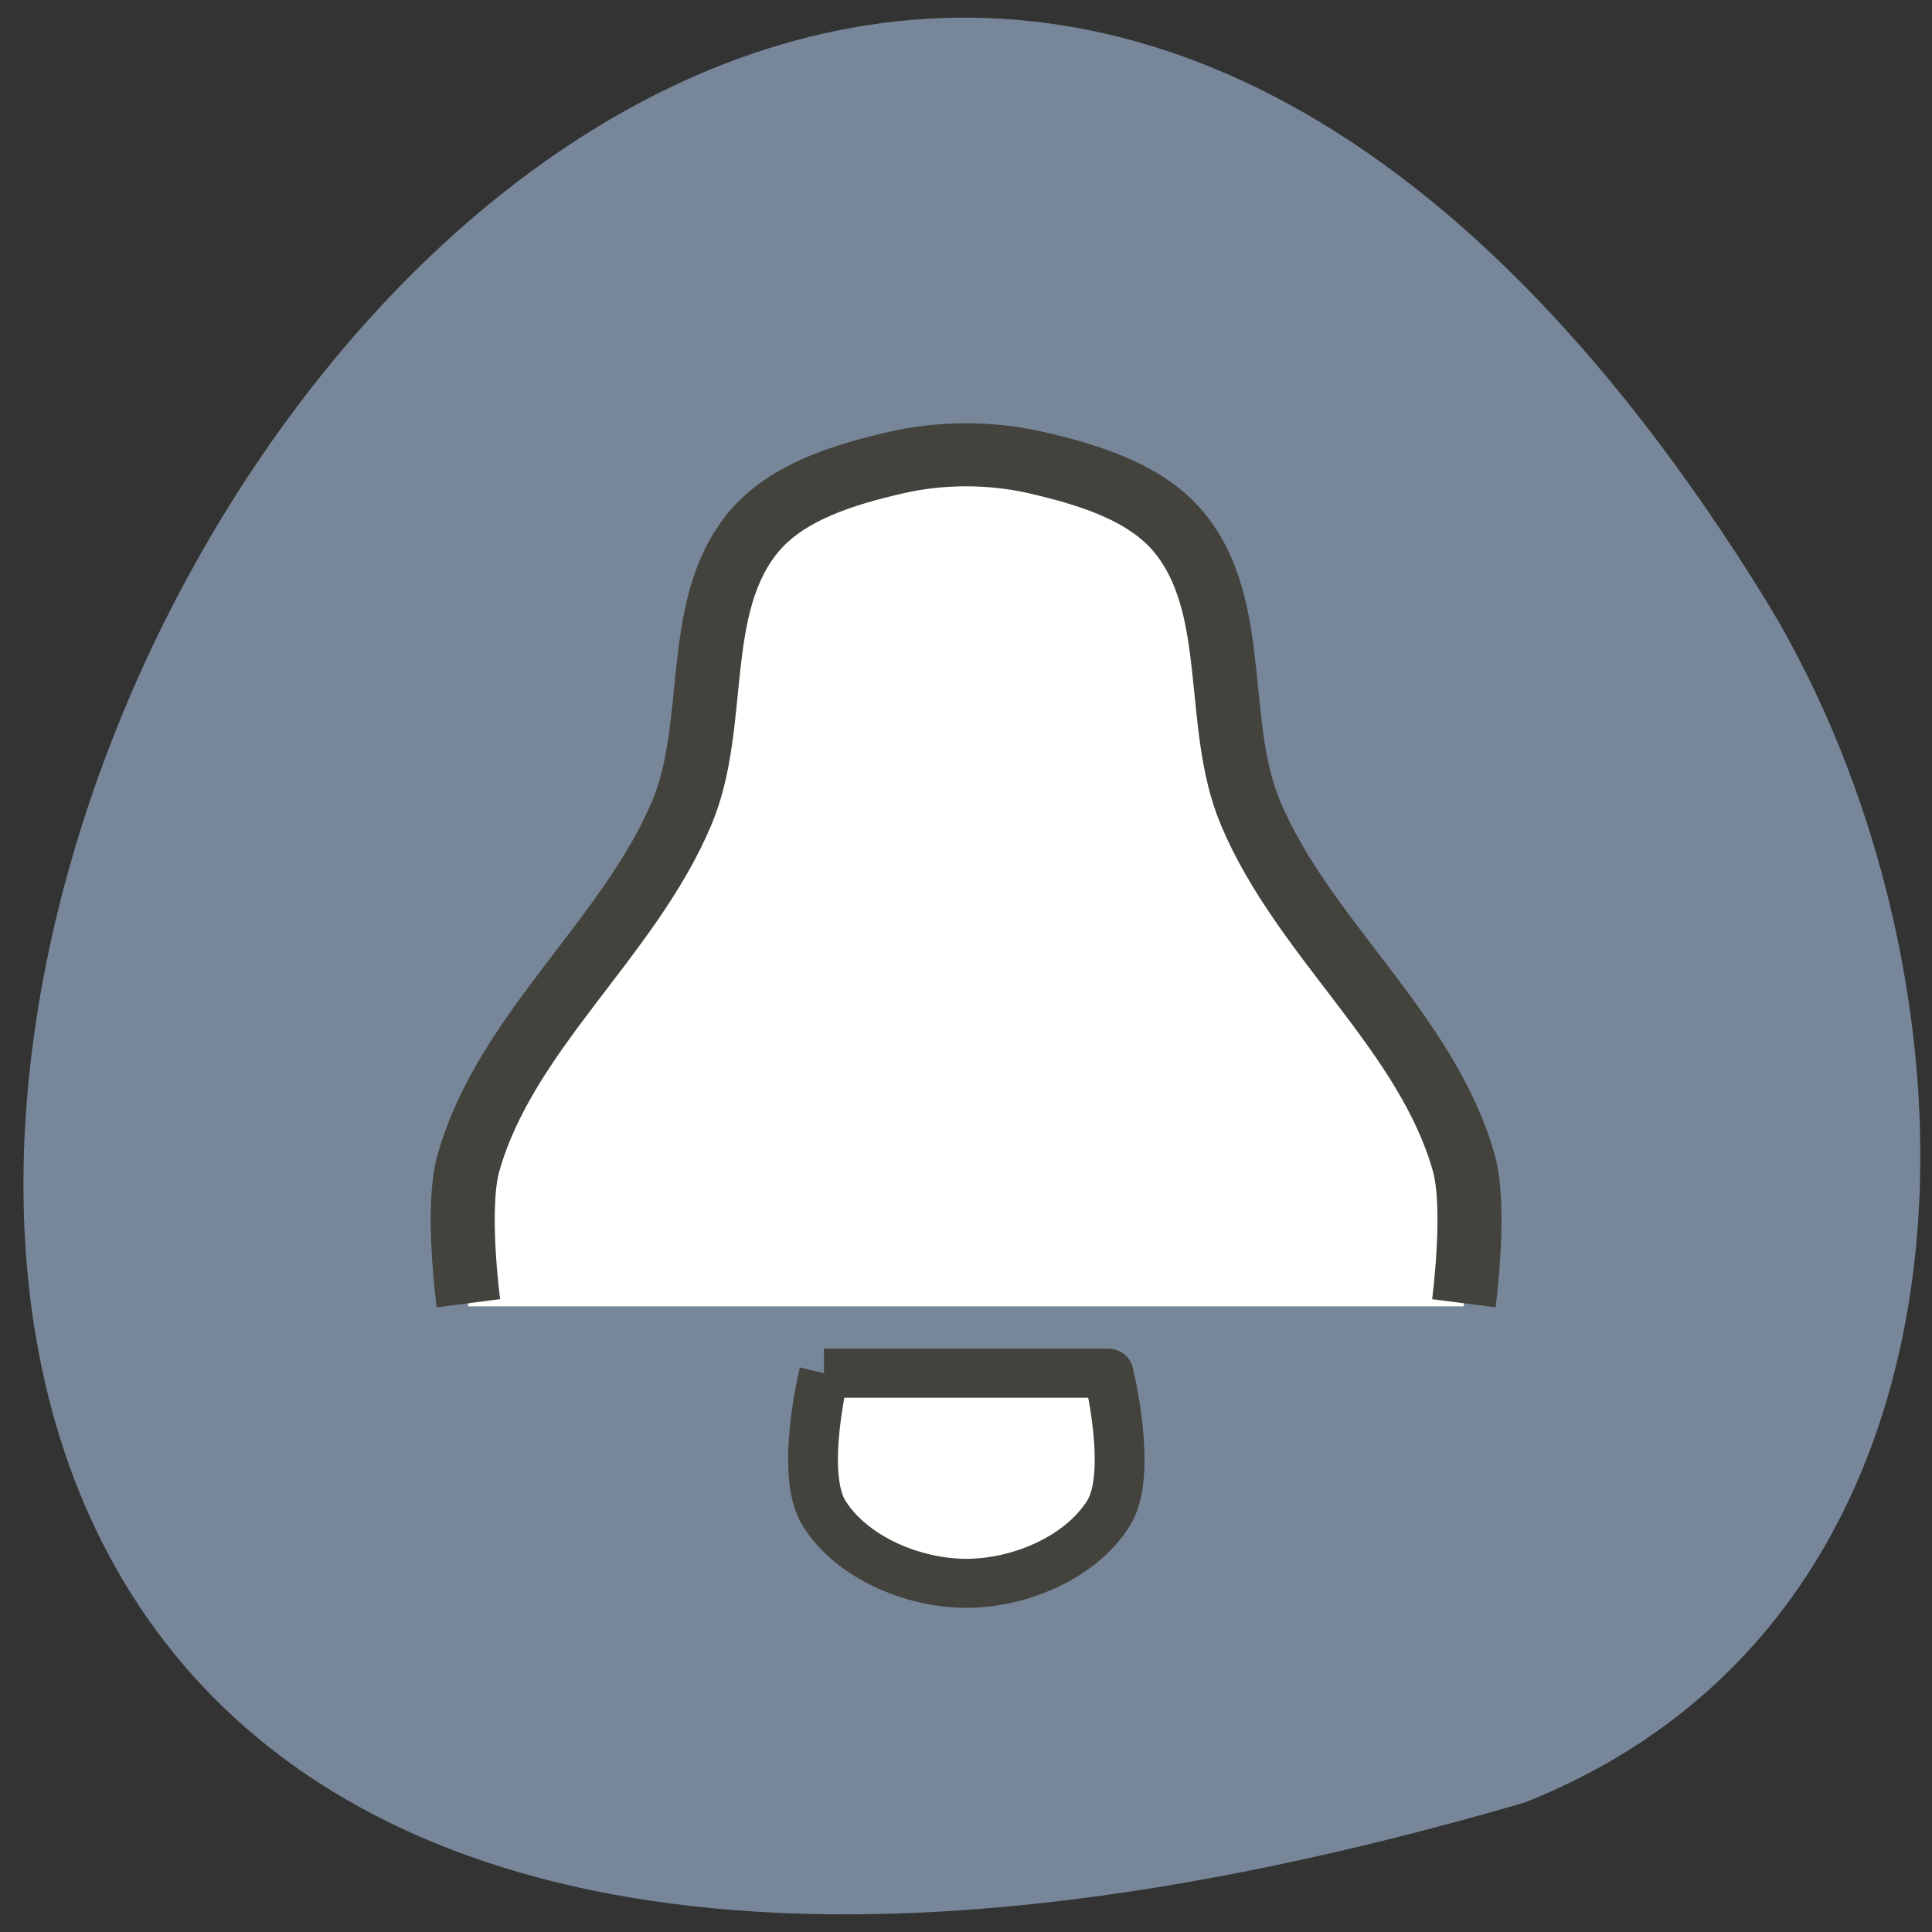 <svg xmlns="http://www.w3.org/2000/svg" viewBox="0 0 48 48"><rect x="0" y="0" width="48" height="48" fill="#333333" stroke="none"/><path d="m 37.875 44.785 c -70.2 20.473 -25.449 -80.67 5.957 -29.938 c 5.742 9.324 6.141 25.15 -5.957 29.938" fill="#778799"/><g fill="#fff"><path d="m 20.965 34.2 c -0.301 0.516 -0.496 1.105 -0.496 1.742 c 0 1.922 1.582 3.48 3.535 3.48 c 1.953 0 3.531 -1.559 3.531 -3.48 c 0 -0.637 -0.191 -1.227 -0.496 -1.742"/><path d="m 24 11.57 c -3.594 0 -4.656 1.105 -5.301 1.742 c -0.617 0.605 -0.668 5.082 -1.766 6.961 c -1.102 1.875 -5.301 6.852 -5.301 8.699 v 3.484 h 24.734 v -3.484 c 0 -1.848 -4.203 -6.824 -5.301 -8.699 c -1.098 -1.879 -1.148 -6.355 -1.766 -6.961 c -0.645 -0.637 -1.711 -1.742 -5.301 -1.742" fill-rule="evenodd"/><g stroke="#43423d" stroke-linejoin="round" transform="matrix(1.767 0 0 1.74 4.569 4.539)"><path d="m 4 16 c 0 0 -0.179 -1.358 0 -2 c 0.52 -1.874 2.255 -3.205 3 -5 c 0.526 -1.27 0.139 -2.929 0.999 -4 c 0.467 -0.581 1.276 -0.83 1.999 -1 c 0.65 -0.153 1.351 -0.153 2 0 c 0.725 0.171 1.534 0.42 2 1 c 0.86 1.071 0.473 2.729 0.999 4 c 0.743 1.796 2.481 3.126 3 5 c 0.177 0.642 0 2 0 2" stroke-width="0.9"/><path d="m 9 16.999 h 4 c 0 0 0.352 1.434 0 2 c -0.391 0.635 -1.254 1 -1.999 1 c -0.745 0 -1.61 -0.366 -2 -1 c -0.349 -0.566 0 -2 0 -2" stroke-width="0.7"/></g></g></svg>